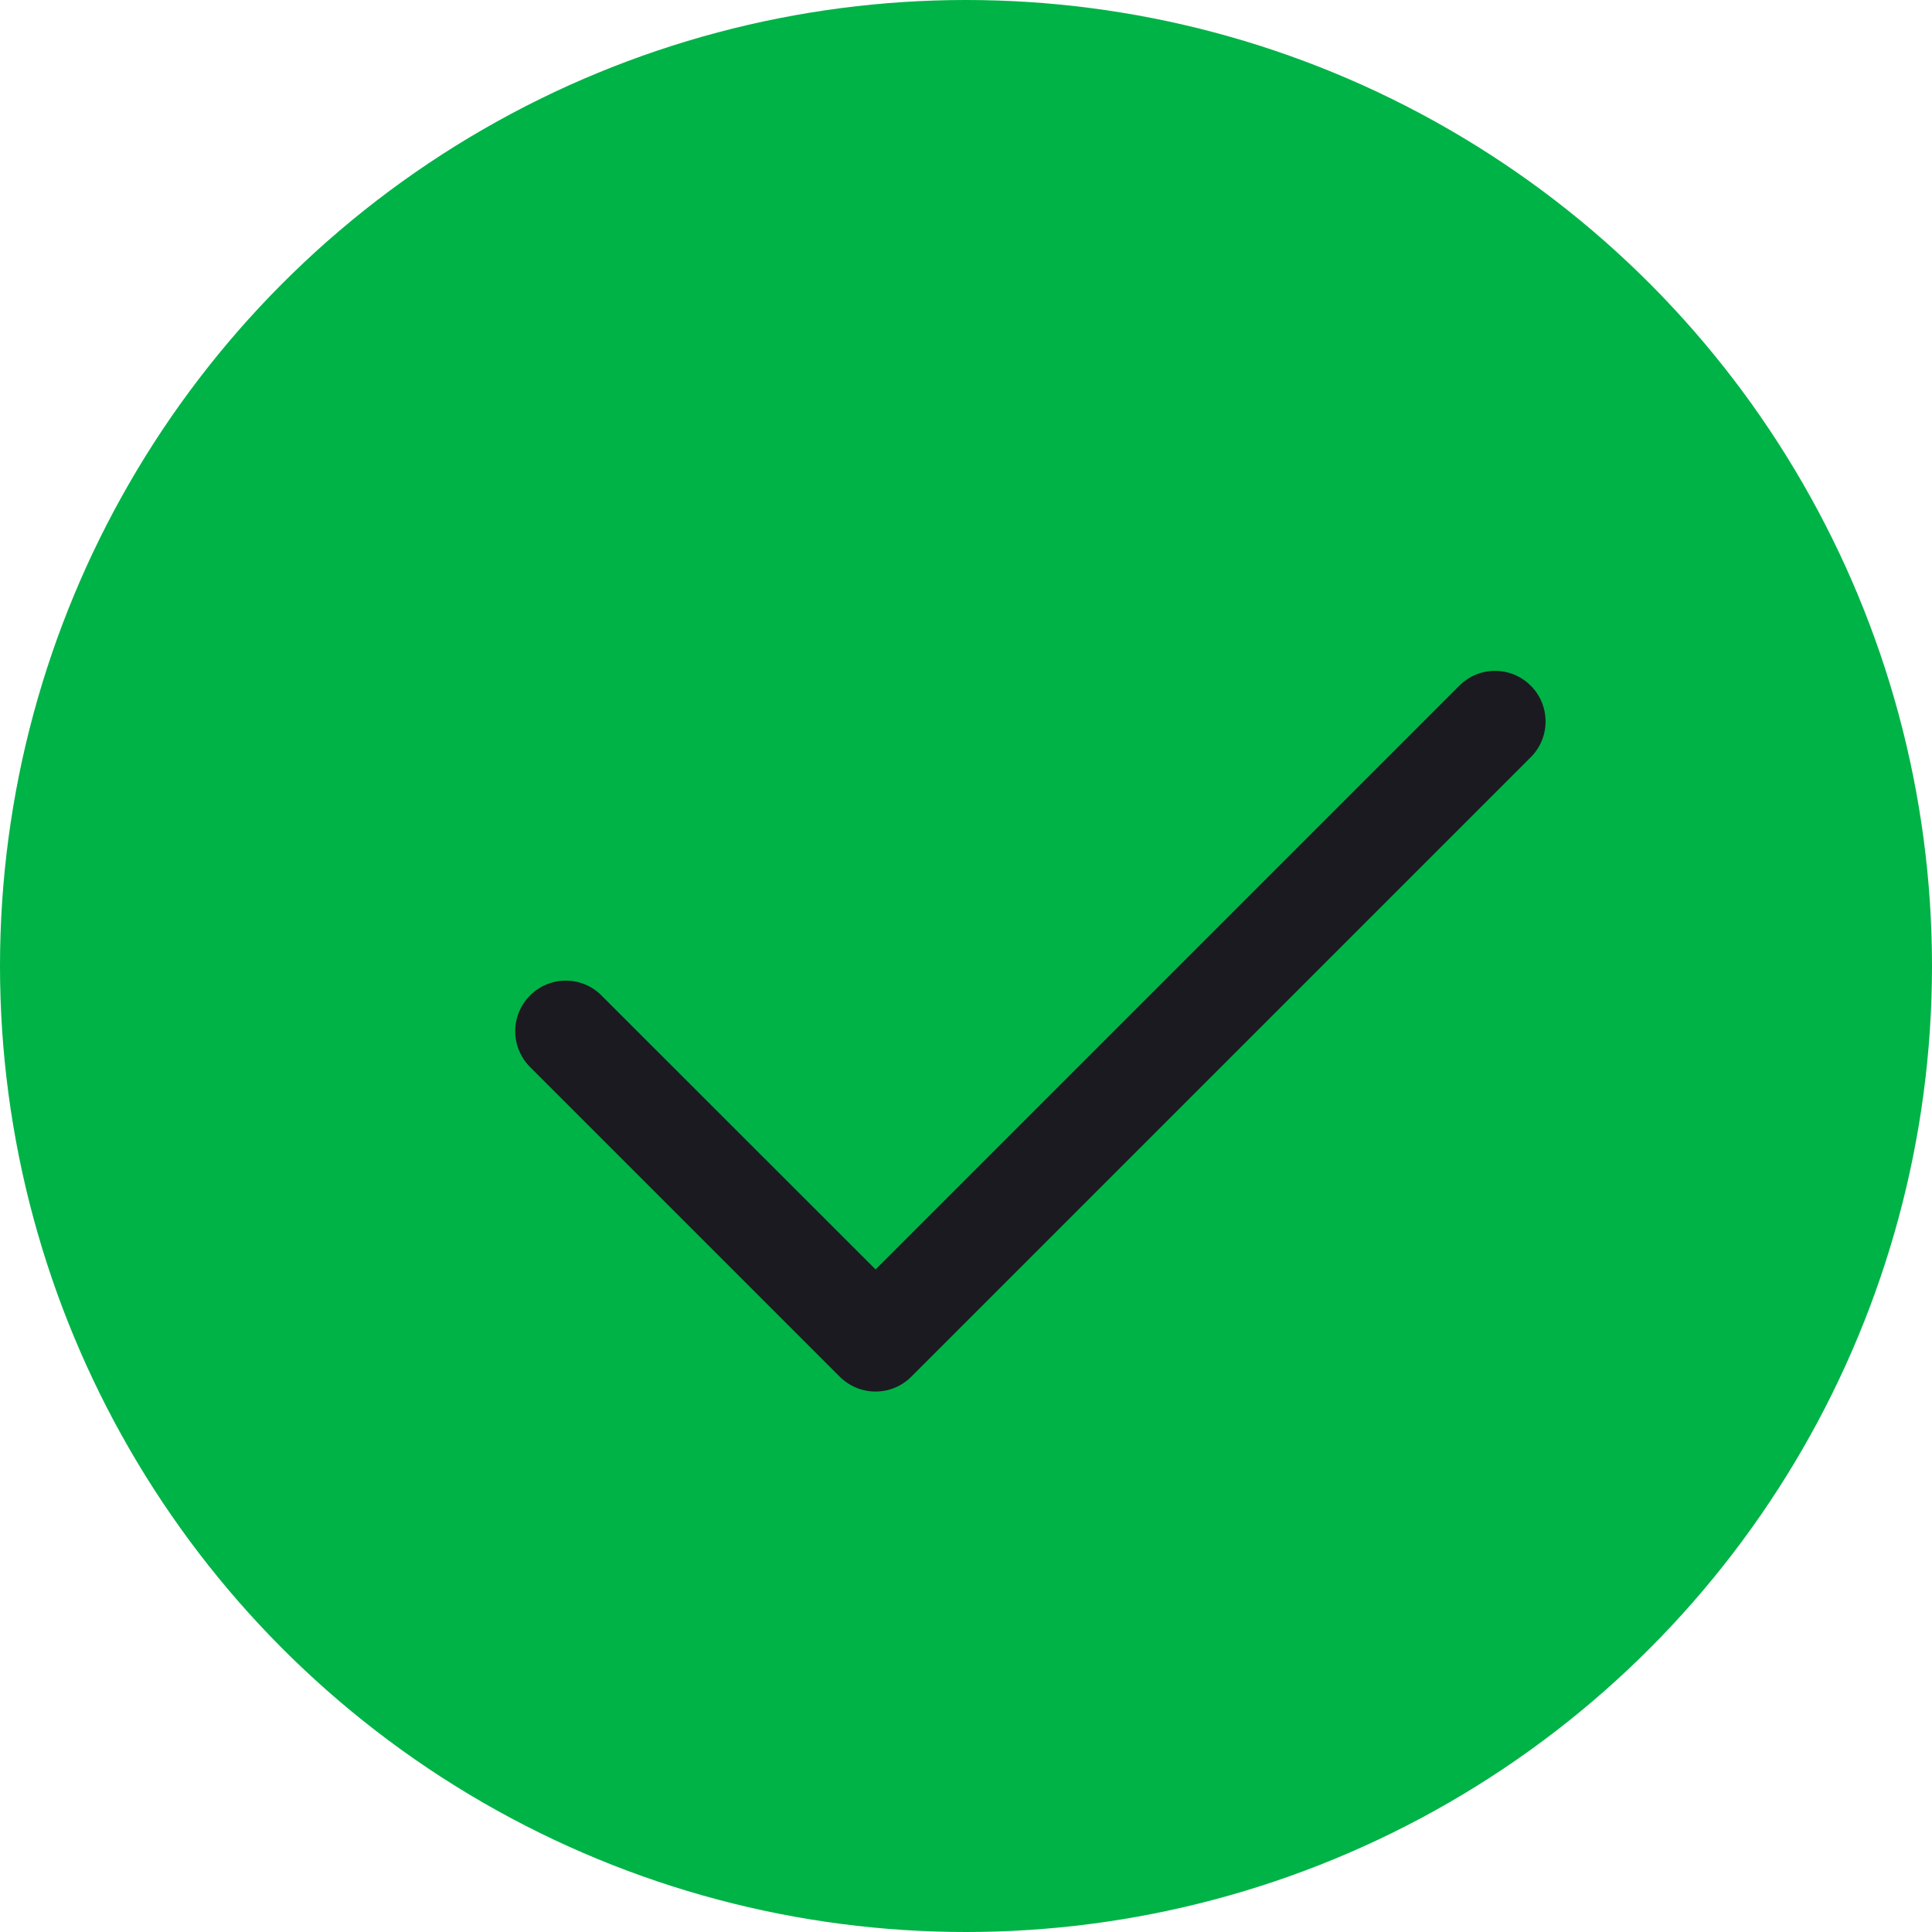 <svg width="25" height="25" viewBox="0 0 15 15" fill="none" xmlns="http://www.w3.org/2000/svg">
<circle cx="7.5" cy="7.5" r="7.5" fill="#00B347"/>
<path d="M6.798 10.804C6.697 10.804 6.597 10.765 6.52 10.689L4.115 8.284C3.962 8.13 3.962 7.882 4.115 7.729C4.269 7.575 4.517 7.575 4.67 7.729L6.798 9.856L11.33 5.324C11.483 5.17 11.731 5.17 11.885 5.324C12.038 5.477 12.038 5.726 11.885 5.879L7.075 10.689C6.999 10.765 6.898 10.804 6.798 10.804Z" fill="#1B1A21"/>
</svg>
